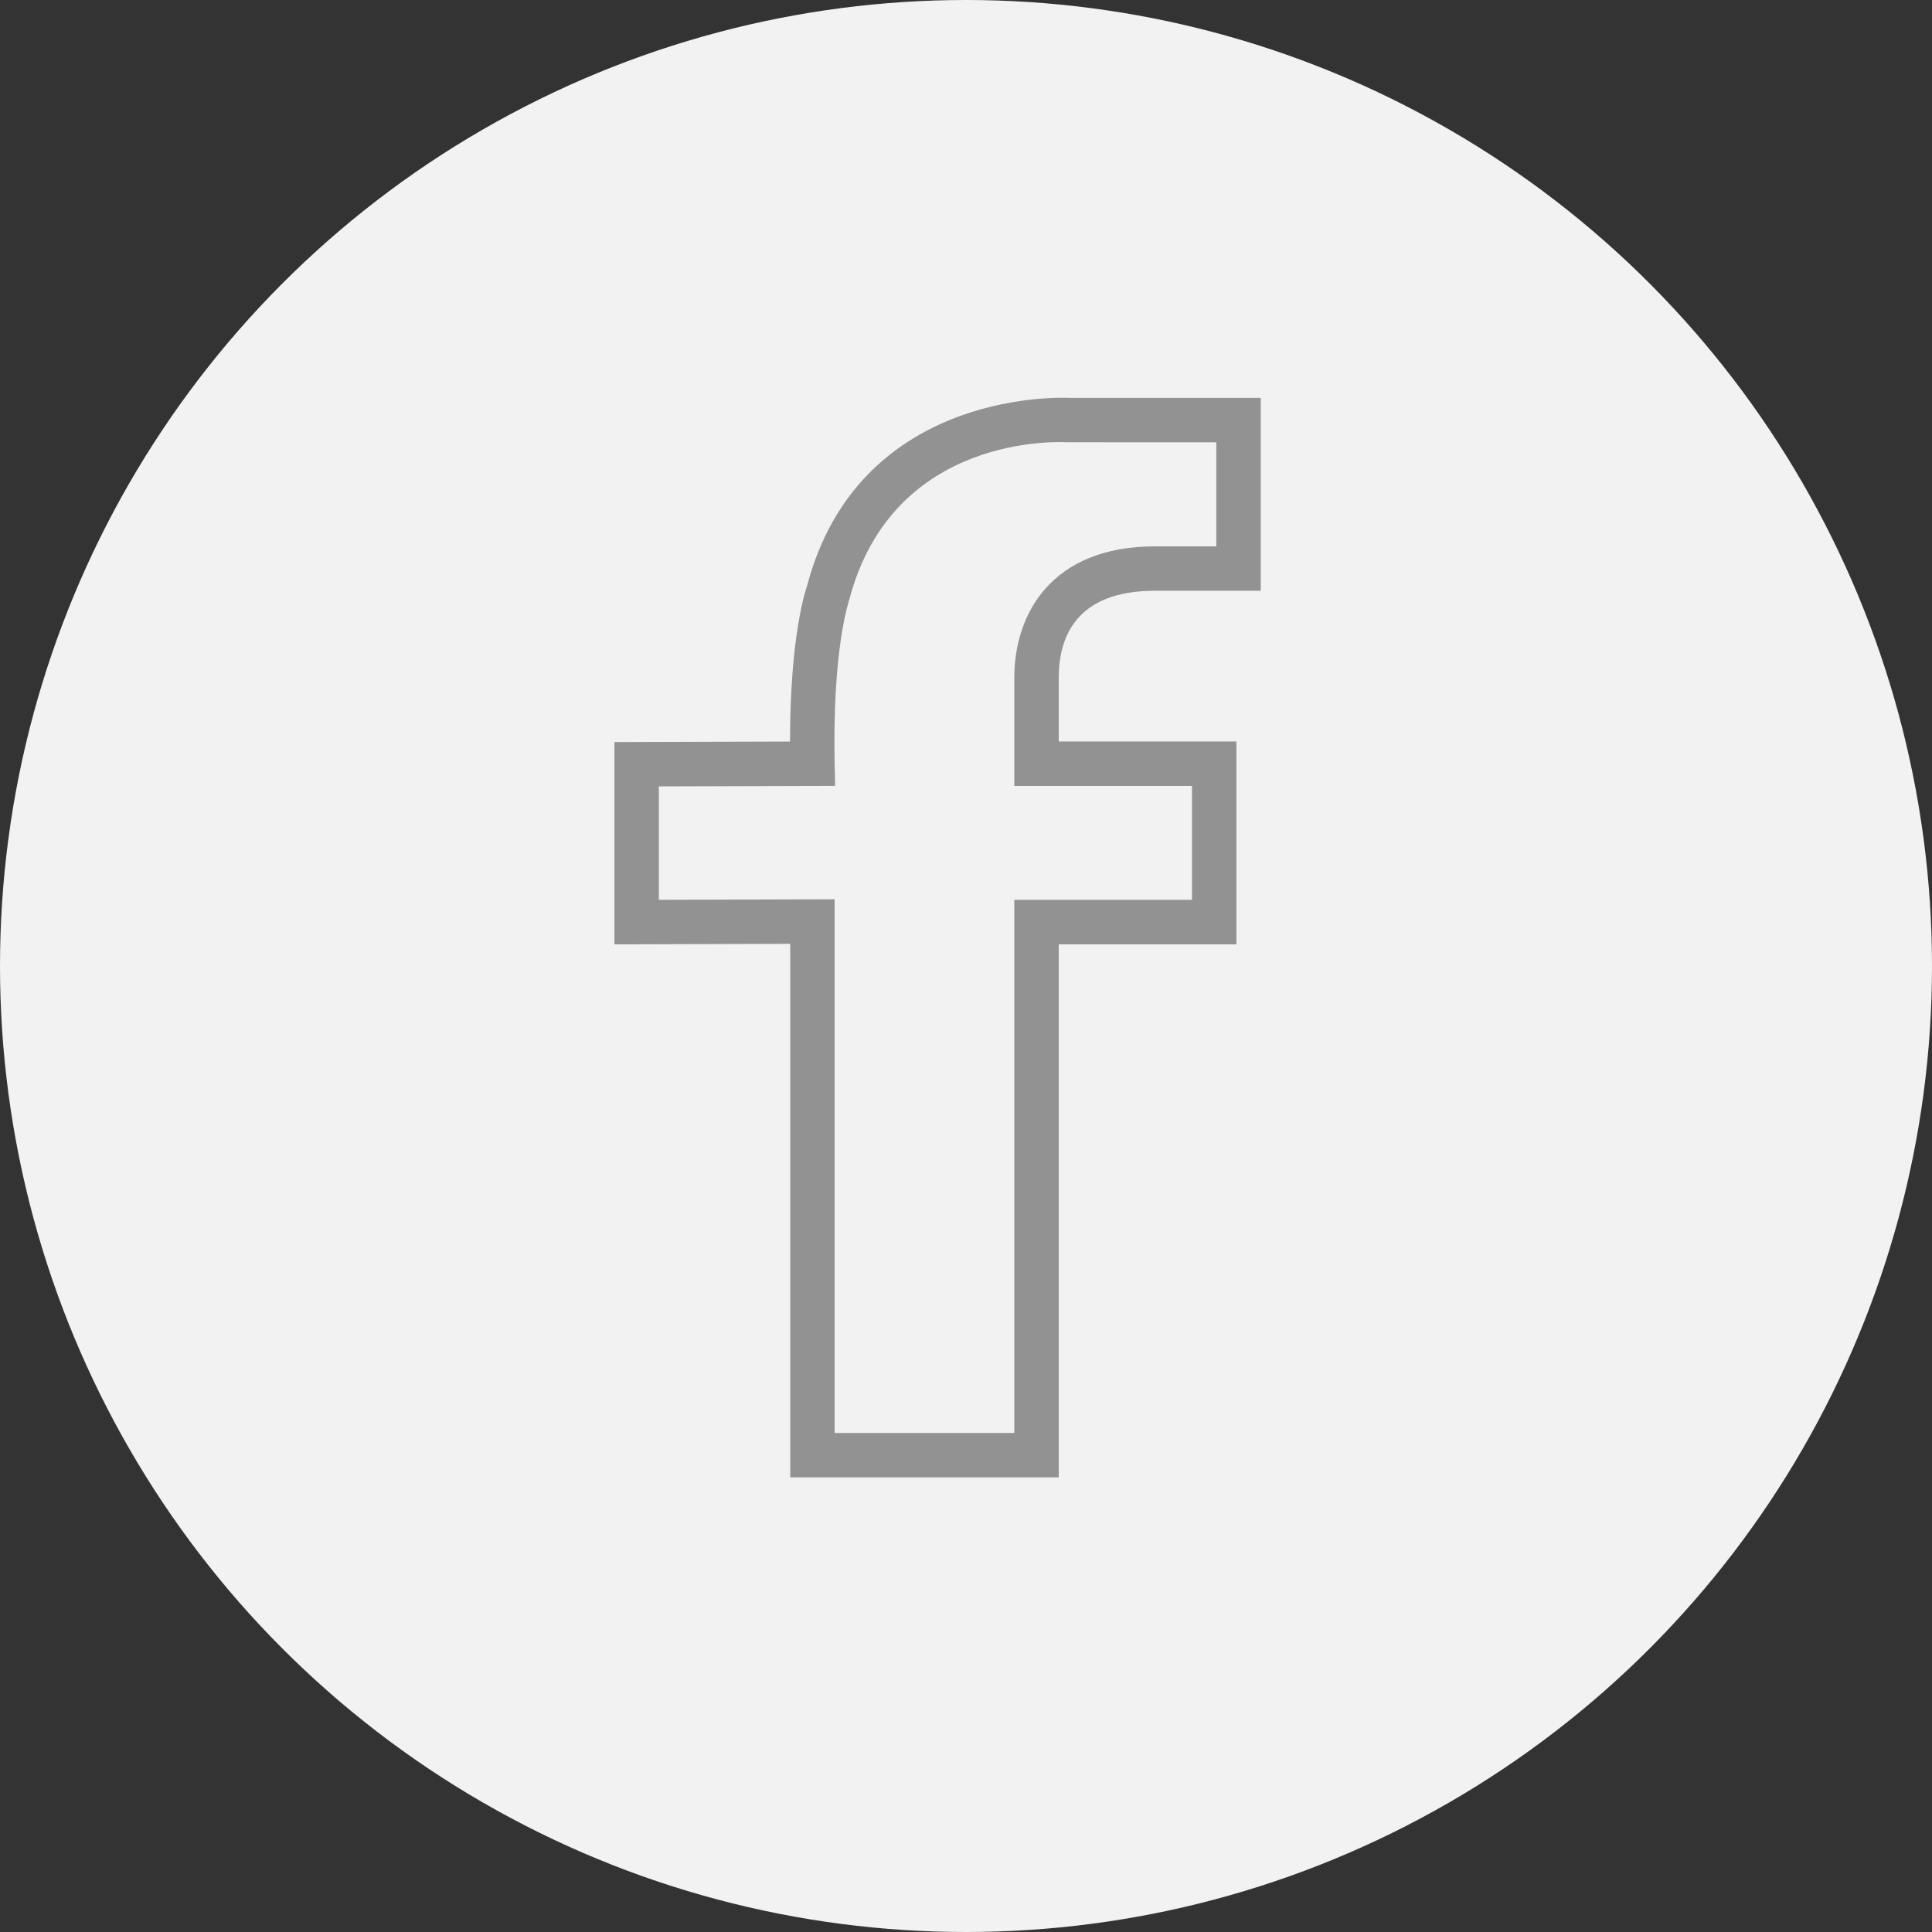 <svg width="34" height="34" viewBox="0 0 34 34" fill="none" xmlns="http://www.w3.org/2000/svg">
<rect x="0" y="0" width="34" height="34" fill="#333333" stroke="none"/>
<circle cx="17" cy="17" r="17" fill="#F2F2F2"/>
<path d="M20.328 10.396H22.187V7.002H18.808C18.526 6.99 15.091 6.925 14.2 10.32C14.187 10.356 13.903 11.164 13.903 13.05L10.813 13.059V16.619L13.907 16.61V26H18.632V16.619H21.759V13.049H18.632V11.926C18.632 11.228 18.926 10.396 20.328 10.396ZM20.977 13.831V15.836H17.85V25.218H14.688V15.826L11.595 15.835V13.839L14.697 13.83L14.688 13.432C14.648 11.434 14.933 10.594 14.946 10.553C15.714 7.629 18.649 7.776 18.775 7.783L21.405 7.784V9.615H20.328C18.501 9.615 17.85 10.809 17.85 11.926V13.831H20.977Z" fill="#929292"/>
</svg>

